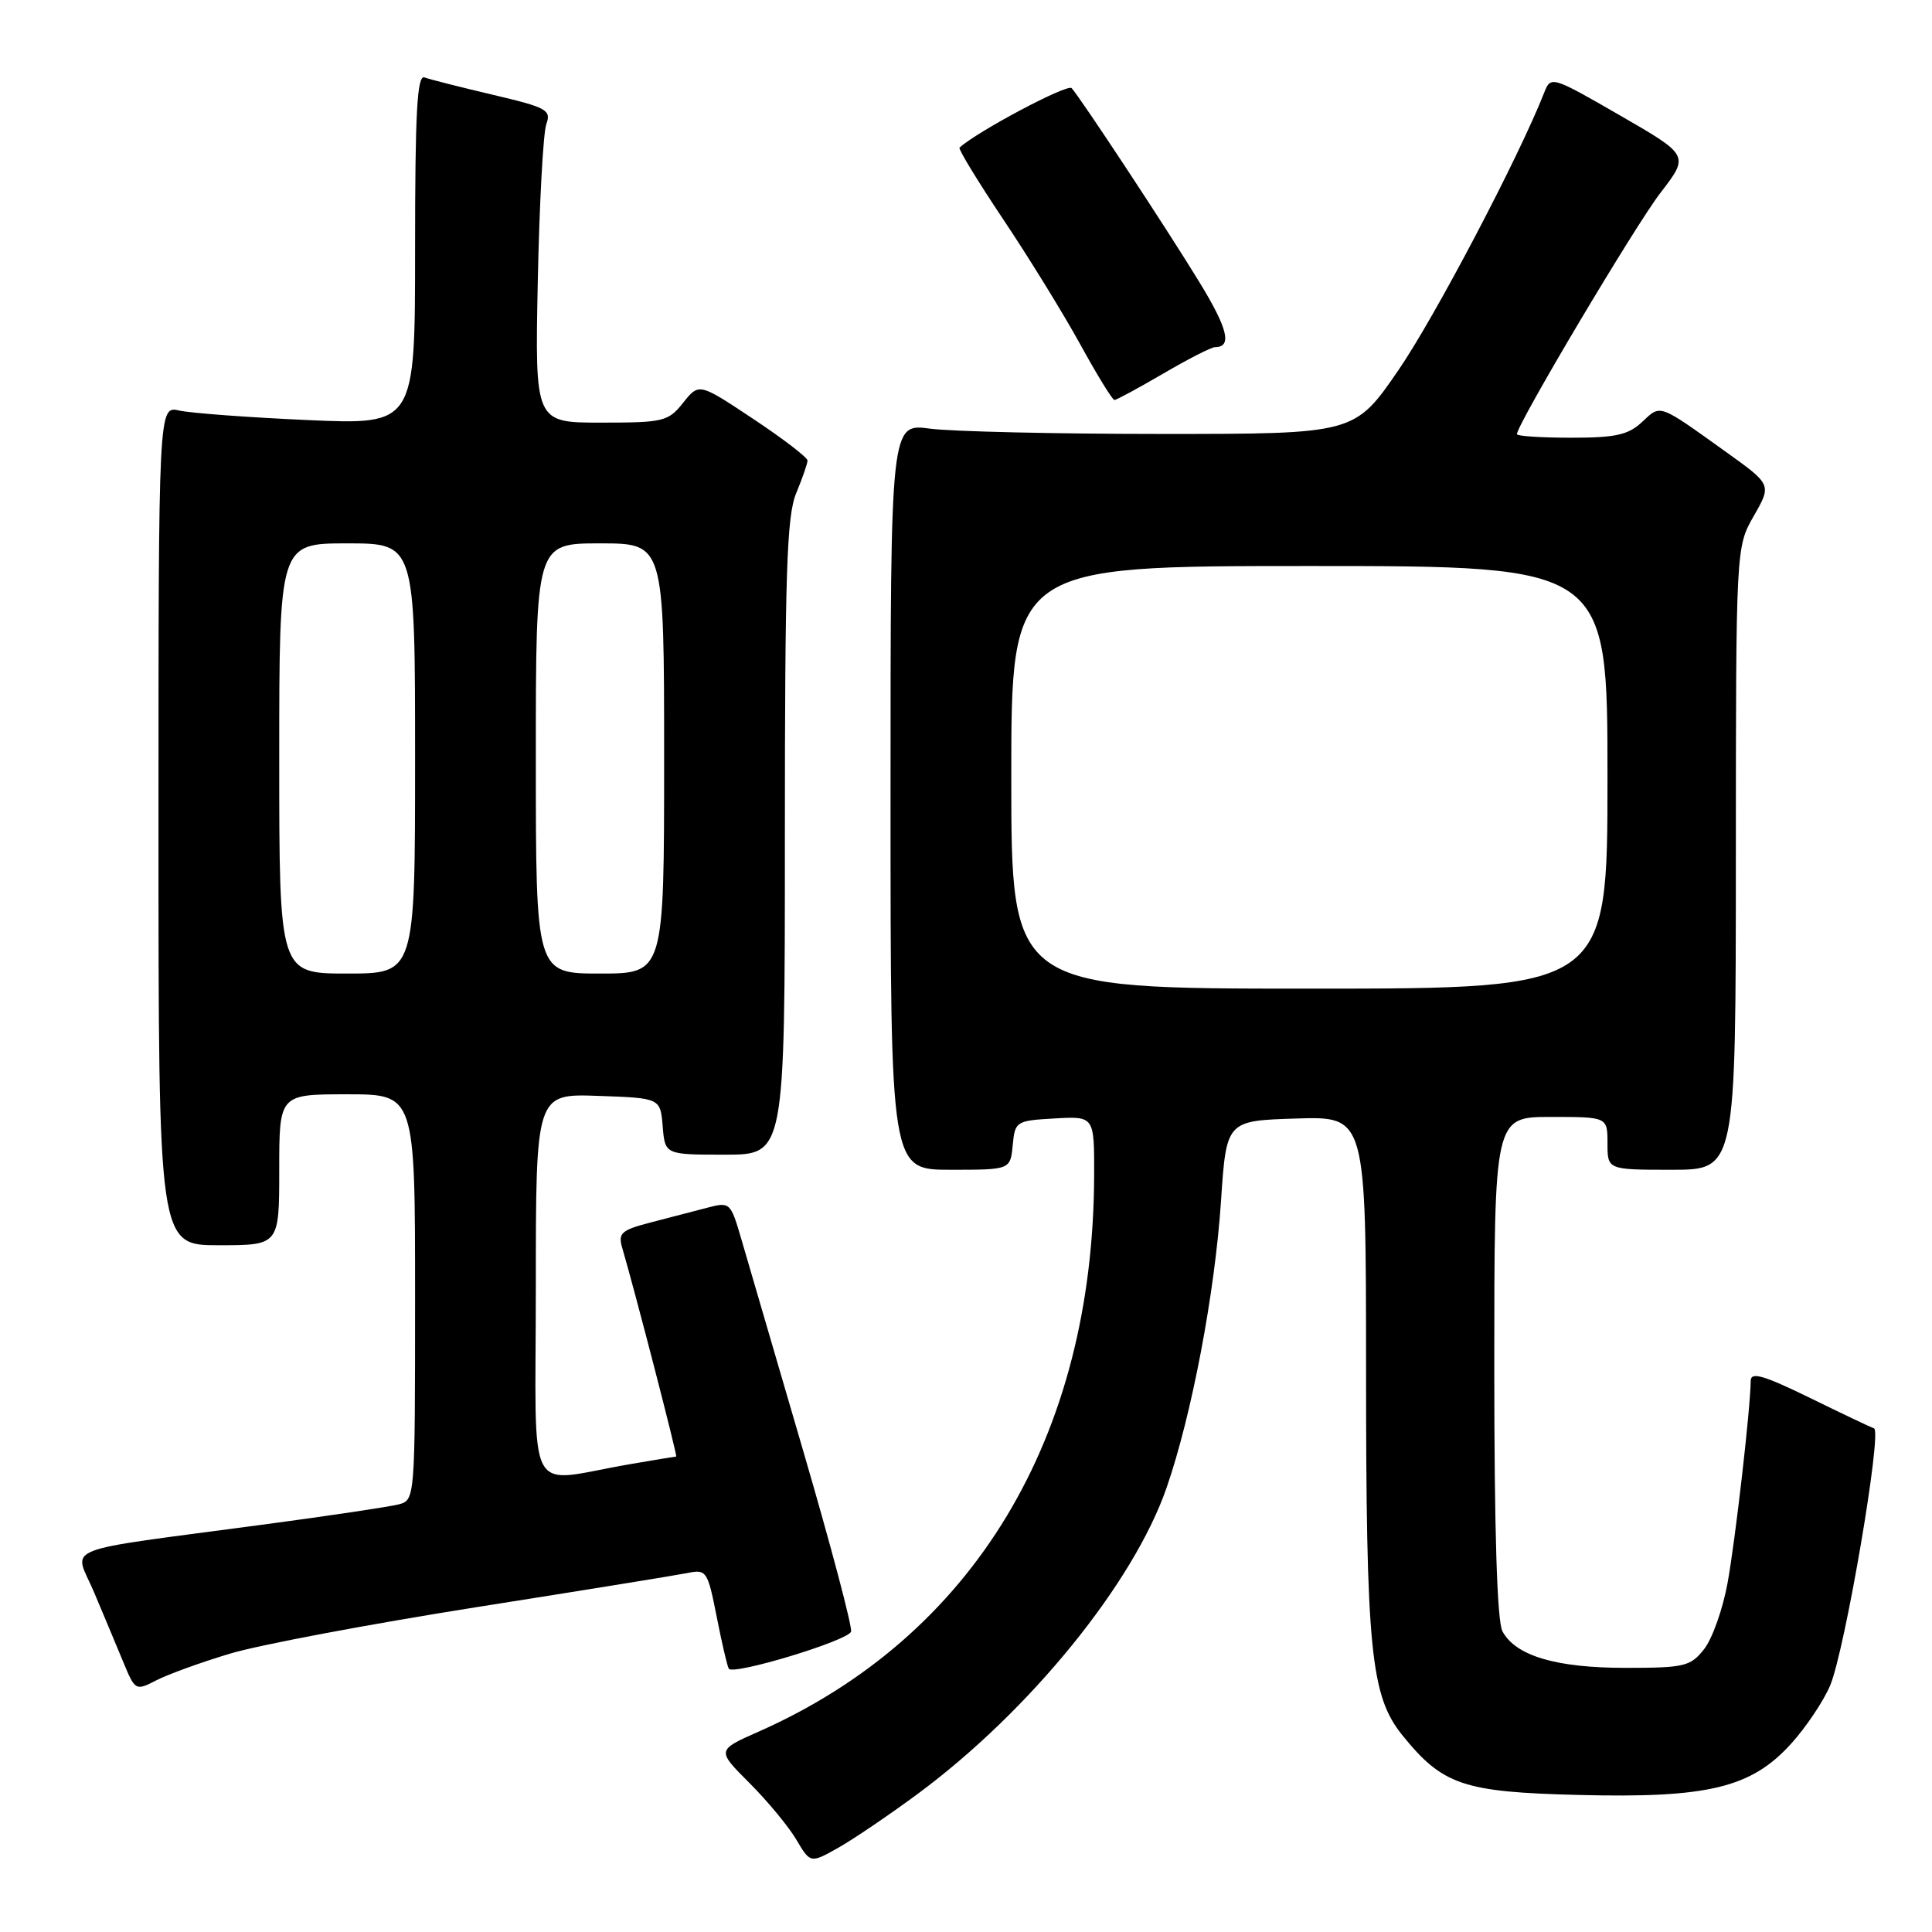 <?xml version="1.0" encoding="UTF-8" standalone="no"?>
<!DOCTYPE svg PUBLIC "-//W3C//DTD SVG 1.1//EN" "http://www.w3.org/Graphics/SVG/1.1/DTD/svg11.dtd" >
<svg xmlns="http://www.w3.org/2000/svg" xmlns:xlink="http://www.w3.org/1999/xlink" version="1.1" viewBox="0 0 256 256">
 <g >
 <path fill="currentColor"
d=" M 121.60 237.70 C 136.44 226.72 150.19 209.80 154.58 197.13 C 157.91 187.51 160.97 171.39 161.79 159.15 C 162.50 148.50 162.50 148.50 171.75 148.21 C 181.00 147.92 181.00 147.92 181.01 181.21 C 181.01 218.72 181.61 224.71 185.83 229.94 C 191.17 236.54 193.88 237.46 209.17 237.84 C 226.34 238.28 232.06 236.89 237.35 231.03 C 239.33 228.84 241.65 225.37 242.51 223.32 C 244.48 218.61 249.42 189.64 248.32 189.27 C 247.87 189.11 244.01 187.28 239.75 185.19 C 233.70 182.24 232.00 181.74 231.98 182.95 C 231.94 186.67 229.95 204.04 228.91 209.76 C 228.28 213.21 226.89 217.14 225.81 218.51 C 224.00 220.81 223.22 221.00 215.40 221.00 C 206.17 221.00 200.83 219.41 199.08 216.15 C 198.37 214.82 198.00 202.84 198.00 181.07 C 198.00 148.00 198.00 148.00 205.50 148.00 C 213.00 148.00 213.00 148.00 213.00 151.50 C 213.00 155.00 213.00 155.00 221.50 155.00 C 230.00 155.00 230.00 155.00 230.01 113.75 C 230.02 72.50 230.02 72.50 232.39 68.36 C 234.76 64.22 234.76 64.22 228.67 59.86 C 219.69 53.43 220.09 53.57 217.60 55.90 C 215.76 57.63 214.10 58.00 208.19 58.00 C 204.23 58.00 201.00 57.79 201.00 57.53 C 201.00 56.24 216.69 29.86 220.02 25.55 C 223.84 20.59 223.84 20.59 214.67 15.30 C 205.62 10.08 205.49 10.05 204.62 12.26 C 201.29 20.76 190.18 41.92 185.33 49.00 C 179.50 57.50 179.50 57.50 154.00 57.50 C 139.97 57.50 126.14 57.18 123.25 56.80 C 118.00 56.09 118.00 56.09 118.00 105.55 C 118.00 155.00 118.00 155.00 125.94 155.00 C 133.87 155.00 133.87 155.00 134.19 151.75 C 134.49 148.58 134.63 148.49 139.75 148.20 C 145.00 147.90 145.00 147.90 144.98 155.70 C 144.89 190.49 128.99 216.86 100.50 229.46 C 94.96 231.91 94.96 231.91 99.30 236.25 C 101.69 238.64 104.49 242.02 105.51 243.75 C 107.38 246.91 107.38 246.91 111.04 244.86 C 113.06 243.72 117.81 240.50 121.60 237.70 Z  M 30.50 219.11 C 34.35 217.95 48.98 215.20 63.00 212.98 C 77.03 210.77 89.67 208.72 91.11 208.43 C 93.61 207.92 93.77 208.17 94.96 214.20 C 95.64 217.67 96.36 220.77 96.57 221.11 C 97.13 222.02 112.37 217.40 112.77 216.20 C 112.96 215.62 110.12 204.88 106.45 192.32 C 102.78 179.77 99.10 167.19 98.28 164.36 C 96.80 159.27 96.75 159.23 93.64 160.05 C 91.91 160.50 88.54 161.38 86.15 162.00 C 82.34 162.99 81.88 163.40 82.44 165.32 C 84.15 171.14 89.80 193.00 89.60 193.00 C 89.47 193.00 86.70 193.46 83.43 194.02 C 69.39 196.42 71.00 199.46 71.00 170.50 C 71.00 144.92 71.00 144.92 79.25 145.21 C 87.50 145.50 87.50 145.50 87.81 149.25 C 88.12 153.00 88.12 153.00 96.06 153.00 C 104.00 153.00 104.00 153.00 104.00 110.97 C 104.00 75.87 104.25 68.34 105.50 65.35 C 106.32 63.37 107.00 61.43 107.00 61.02 C 107.00 60.62 103.77 58.14 99.81 55.51 C 92.62 50.73 92.62 50.73 90.52 53.37 C 88.54 55.85 87.93 56.00 79.65 56.00 C 70.88 56.00 70.88 56.00 71.26 37.25 C 71.47 26.94 71.98 17.58 72.39 16.45 C 73.07 14.57 72.45 14.24 65.31 12.56 C 61.02 11.55 56.94 10.52 56.25 10.26 C 55.27 9.89 55.00 14.85 55.00 33.04 C 55.00 56.29 55.00 56.29 40.75 55.66 C 32.91 55.31 25.26 54.74 23.75 54.40 C 21.00 53.77 21.00 53.77 21.00 109.38 C 21.00 165.00 21.00 165.00 29.00 165.00 C 37.00 165.00 37.00 165.00 37.00 155.00 C 37.00 145.00 37.00 145.00 46.00 145.00 C 55.00 145.00 55.00 145.00 55.00 171.88 C 55.00 198.68 54.99 198.77 52.82 199.34 C 51.62 199.65 43.63 200.85 35.07 201.99 C 7.13 205.73 9.80 204.66 12.47 211.00 C 13.75 214.03 15.50 218.21 16.36 220.29 C 17.91 224.03 17.98 224.06 20.72 222.65 C 22.25 221.86 26.65 220.26 30.50 219.11 Z  M 154.14 49.50 C 157.42 47.58 160.51 46.00 160.99 46.00 C 163.30 46.00 162.71 43.56 158.88 37.31 C 154.50 30.15 143.25 13.08 142.00 11.68 C 141.45 11.07 129.58 17.36 127.14 19.56 C 126.95 19.73 129.56 24.02 132.95 29.09 C 136.34 34.15 140.93 41.61 143.15 45.65 C 145.37 49.69 147.40 53.00 147.67 53.00 C 147.94 53.00 150.85 51.42 154.14 49.50 Z  M 134.00 103.00 C 134.00 75.00 134.00 75.00 173.50 75.00 C 213.00 75.00 213.00 75.00 213.00 103.00 C 213.00 131.00 213.00 131.00 173.50 131.00 C 134.00 131.00 134.00 131.00 134.00 103.00 Z  M 37.00 100.50 C 37.00 72.00 37.00 72.00 46.00 72.00 C 55.00 72.00 55.00 72.00 55.00 100.50 C 55.00 129.00 55.00 129.00 46.00 129.00 C 37.00 129.00 37.00 129.00 37.00 100.50 Z  M 71.00 100.50 C 71.00 72.00 71.00 72.00 79.50 72.00 C 88.00 72.00 88.00 72.00 88.00 100.50 C 88.00 129.00 88.00 129.00 79.50 129.00 C 71.00 129.00 71.00 129.00 71.00 100.50 Z "/>
</g>
</svg>